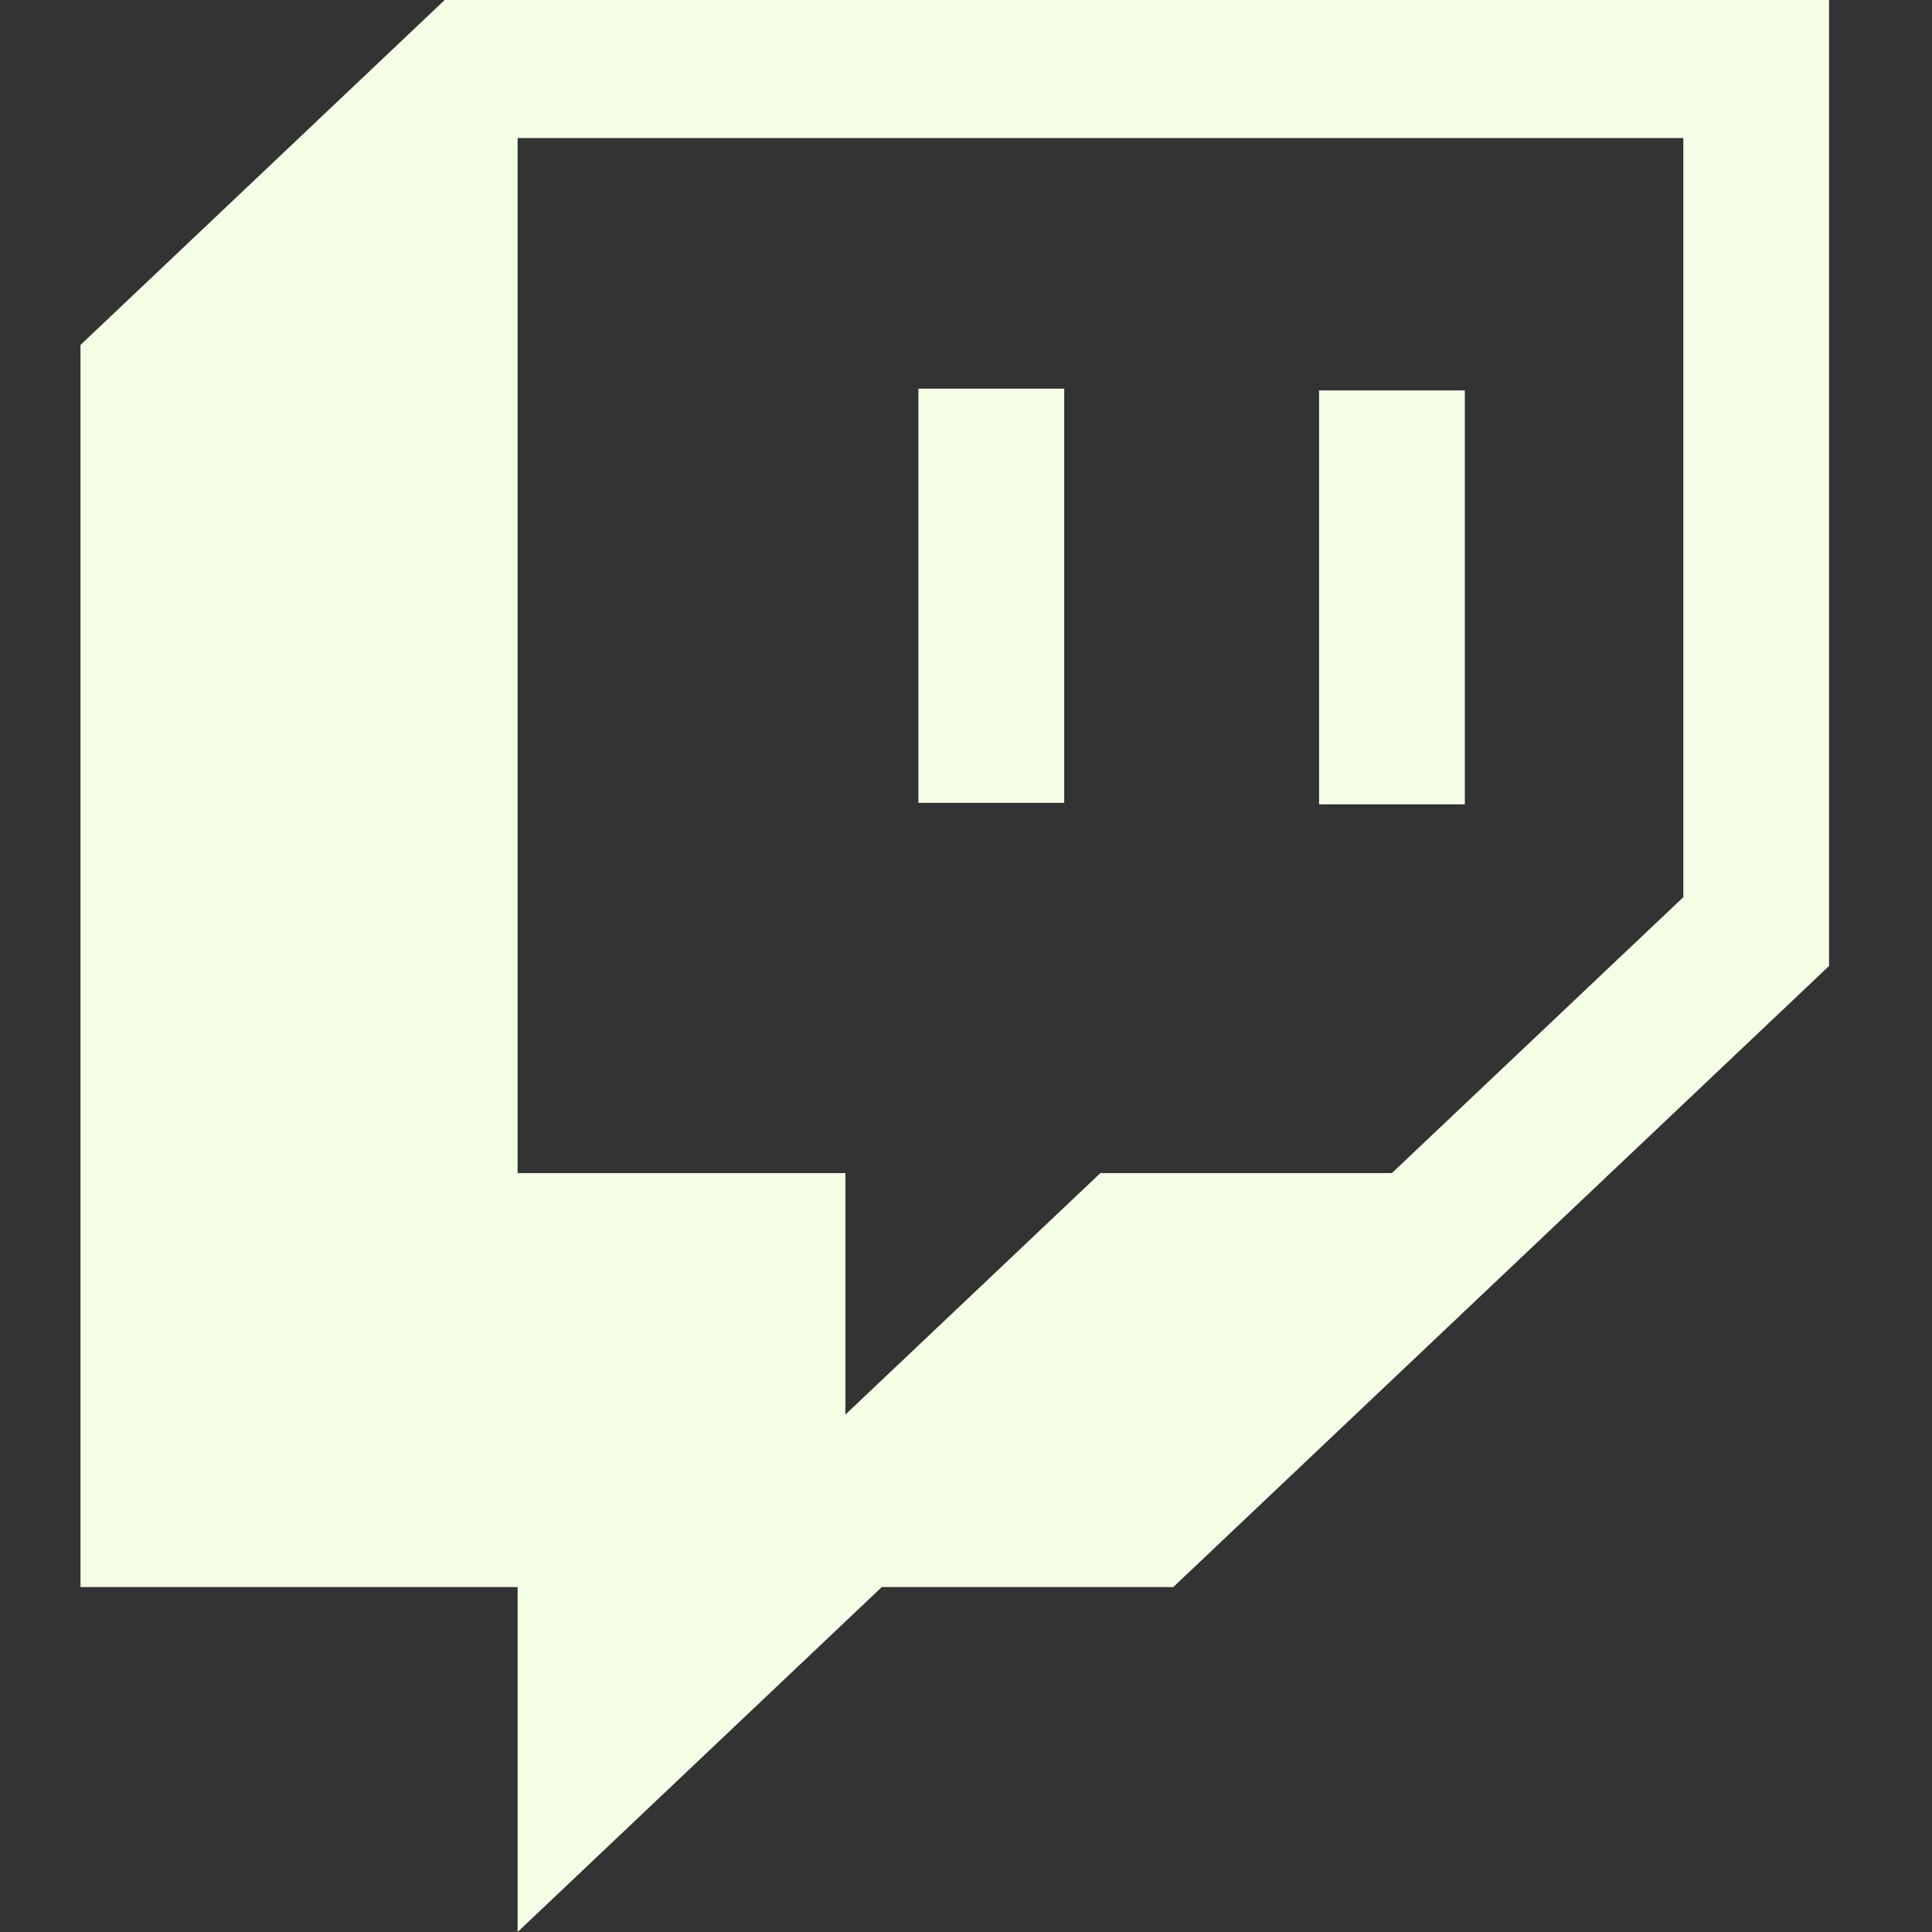 <svg width="24" height="24" viewBox="0 0 24 24" fill="none" xmlns="http://www.w3.org/2000/svg">
<rect x="0" y="0" width="24" height="24" fill="#333333" stroke="none"/>
<path d="M18.197 4.85H16.386V9.992H18.197V4.85ZM13.22 4.828H11.409V9.973H13.22V4.828ZM5.524 0L1 4.285V19.715H6.43V24L10.954 19.715H14.575L22.721 12V0H5.524ZM20.911 11.145L17.291 14.572H13.67L10.502 17.572V14.572H6.43V1.715H20.911V11.145Z" fill="#F5FFE6"/>
</svg>

